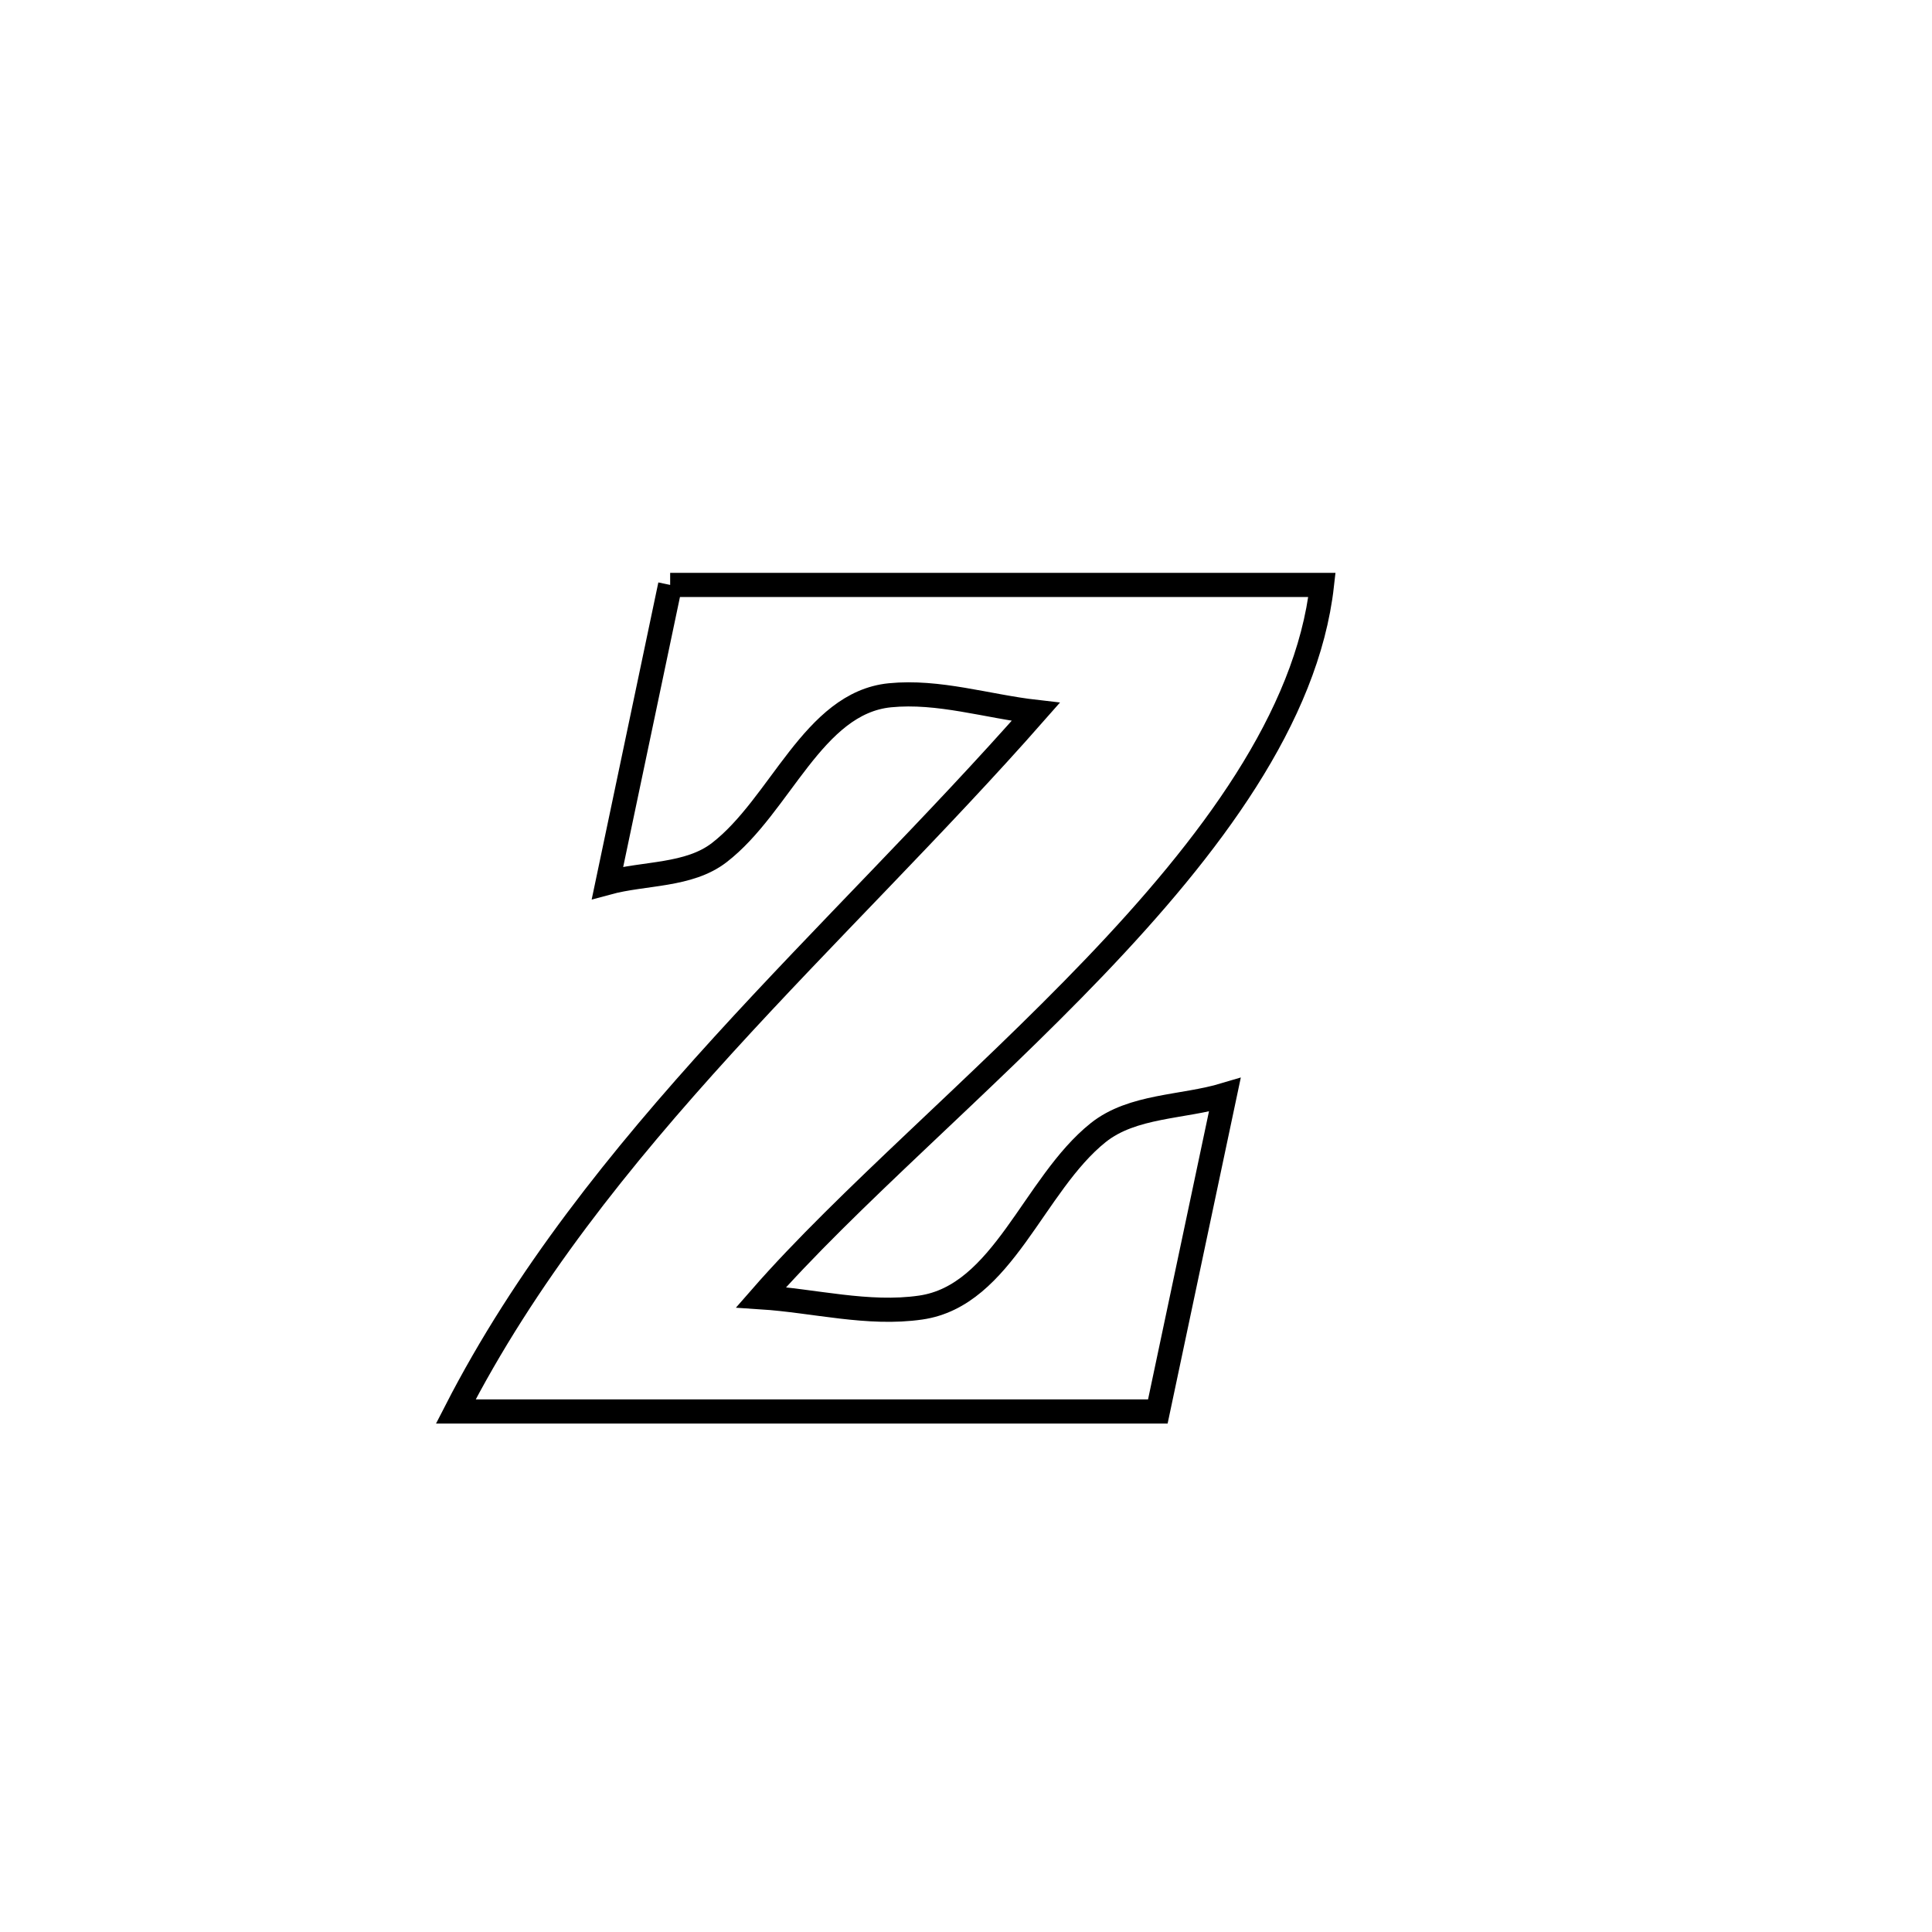 <svg xmlns="http://www.w3.org/2000/svg" viewBox="0.0 0.0 24.0 24.0" height="200px" width="200px"><path fill="none" stroke="black" stroke-width=".3" stroke-opacity="1.0"  filling="0" d="M8.325 7.266 L8.325 7.266 C9.675 7.266 11.024 7.266 12.374 7.266 C13.723 7.266 15.073 7.266 16.422 7.266 L16.422 7.266 C16.237 8.916 15.028 10.518 13.598 12.013 C12.169 13.507 10.52 14.895 9.454 16.115 L9.454 16.115 C10.115 16.158 10.782 16.338 11.437 16.243 C12.459 16.096 12.836 14.715 13.642 14.07 C14.07 13.729 14.691 13.758 15.215 13.601 L15.215 13.601 C14.938 14.912 14.661 16.223 14.383 17.534 L14.383 17.534 C12.93 17.534 11.476 17.534 10.023 17.534 C8.569 17.534 7.116 17.534 5.662 17.534 L5.662 17.534 C6.521 15.858 7.705 14.387 8.982 12.984 C10.26 11.581 11.631 10.247 12.866 8.843 L12.866 8.843 C12.262 8.774 11.66 8.577 11.055 8.637 C10.099 8.732 9.696 10.005 8.934 10.592 C8.555 10.884 8.009 10.841 7.547 10.966 L7.547 10.966 C7.806 9.733 8.066 8.5 8.325 7.266 L8.325 7.266"></path></svg>